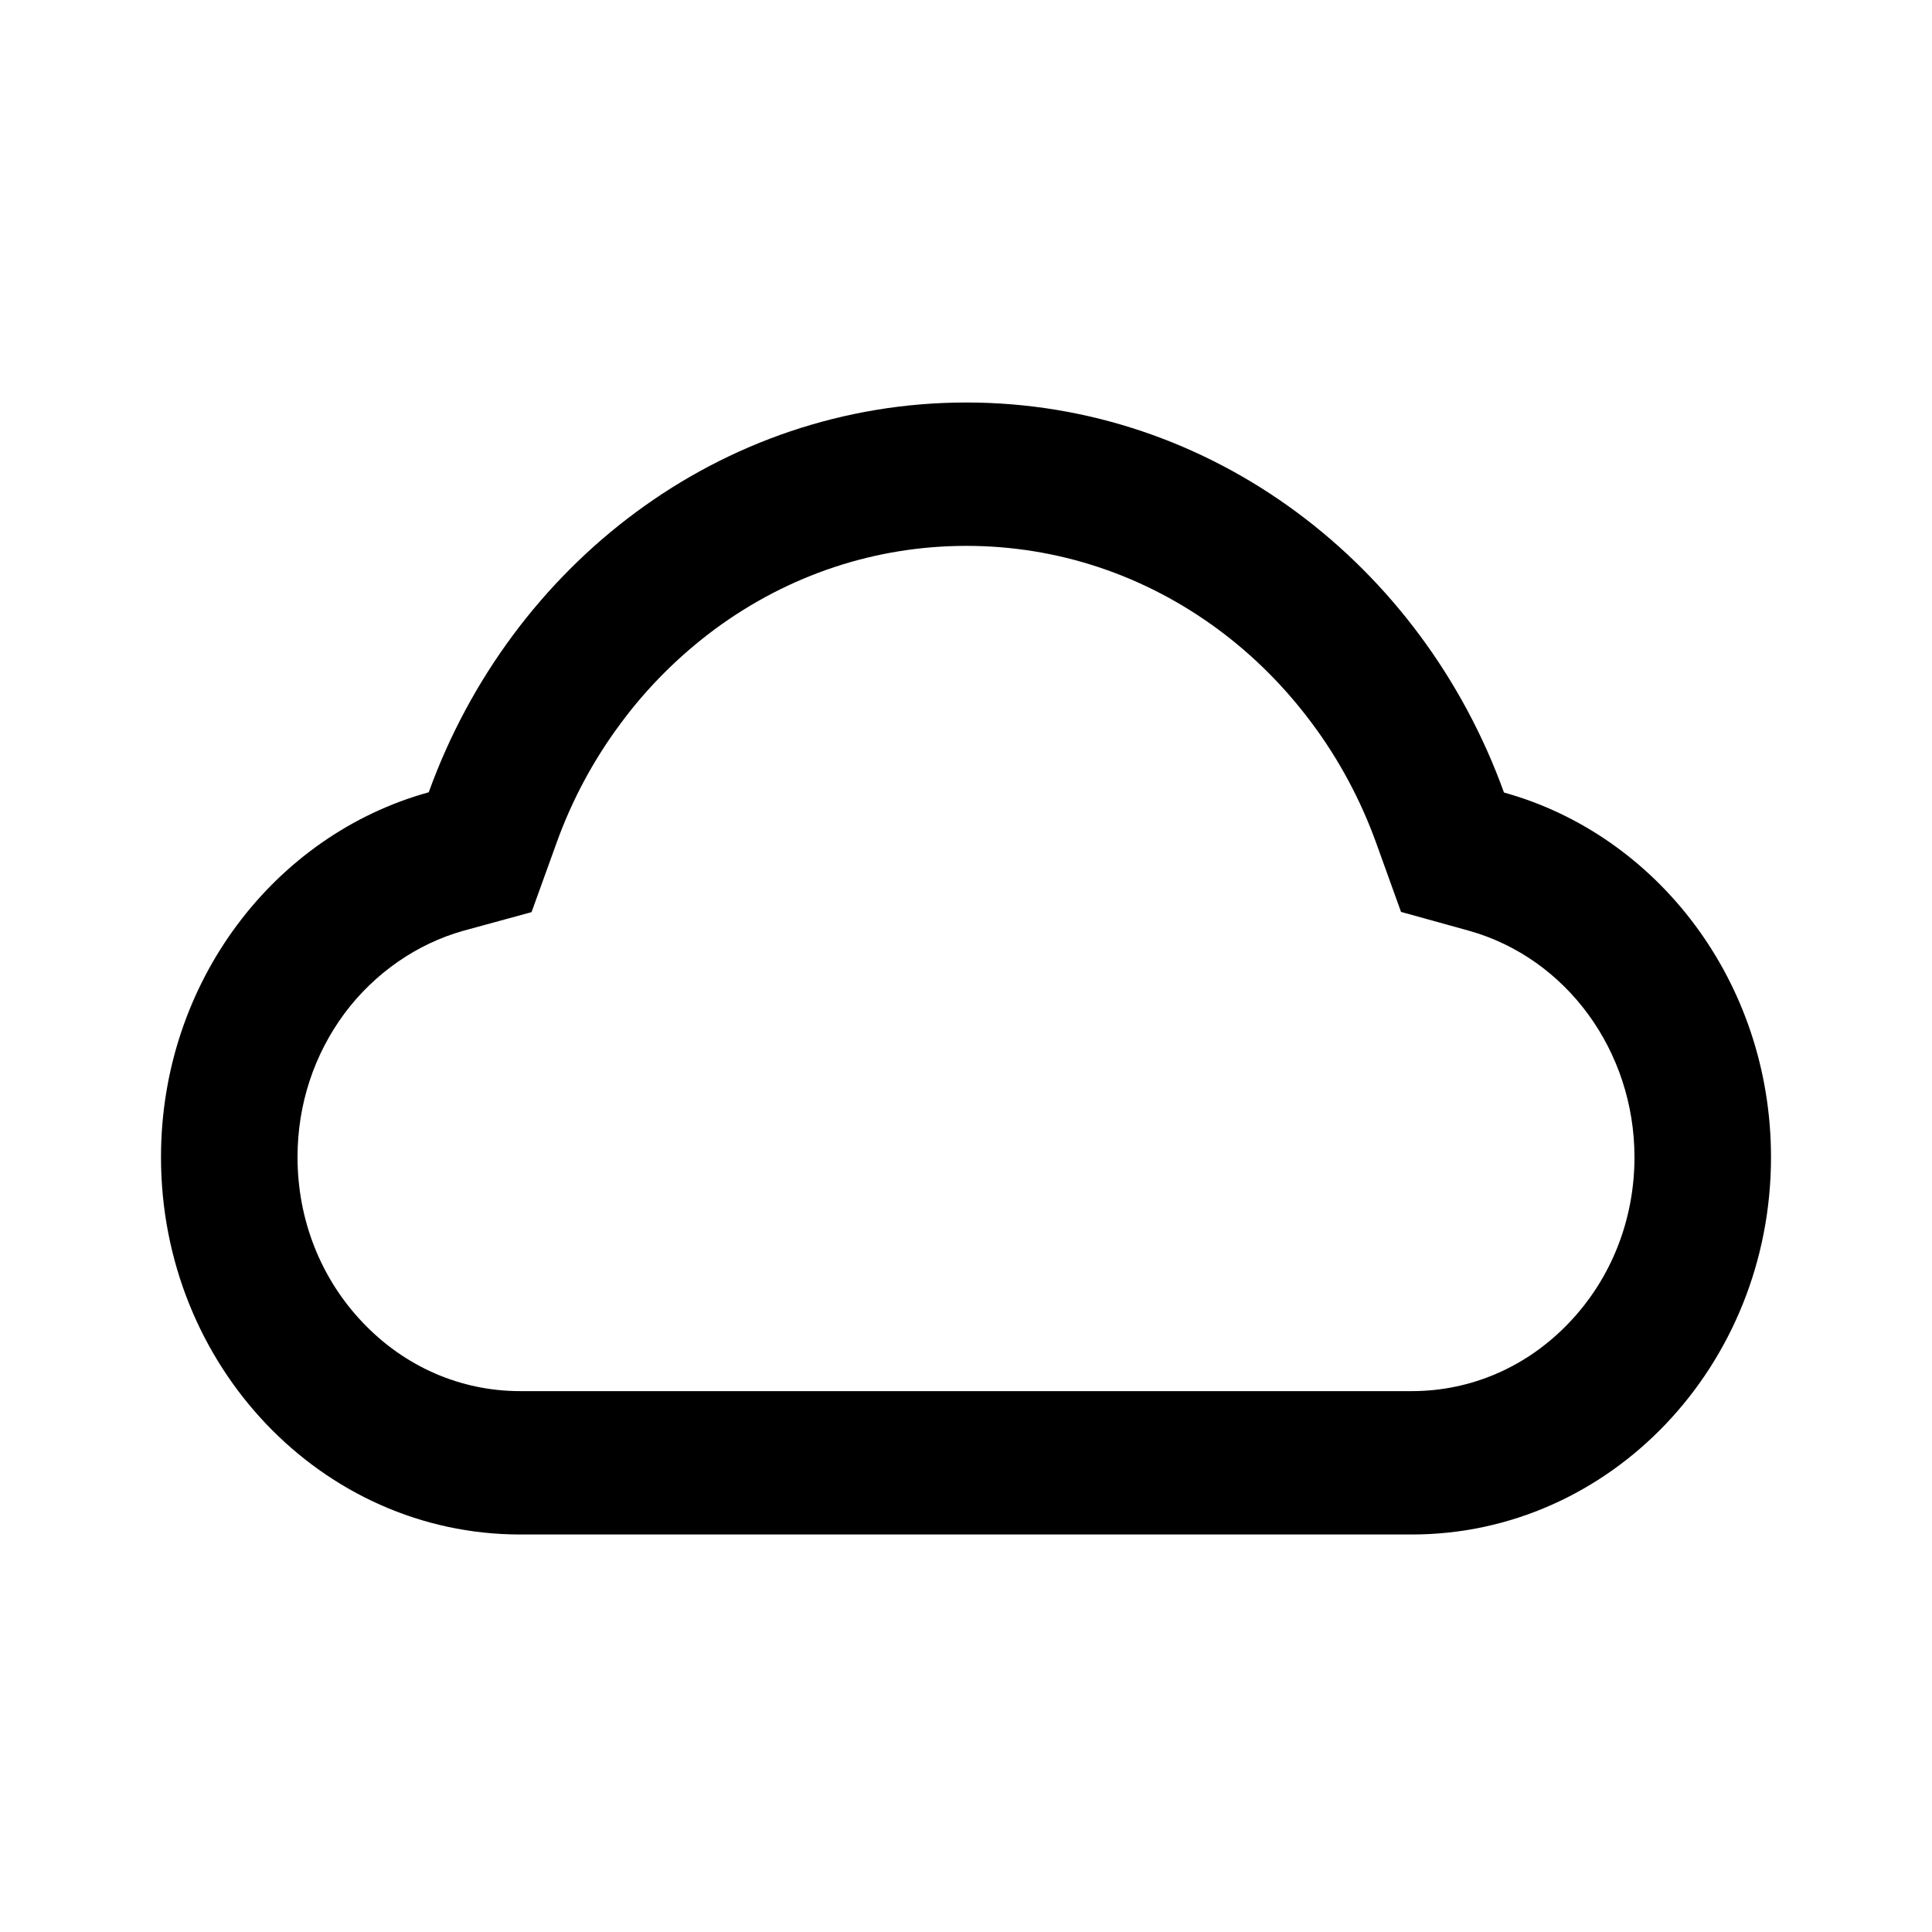 <svg width="24" height="24" viewBox="0 0 24 24">
  <path fill-rule="evenodd"
    d="M18.683 9.845C17.661 7.013 15.056 5 12.005 5C8.953 5 6.348 7.011 5.326 9.842C3.413 10.37 2 12.198 2 14.375C2 16.965 3.998 19.062 6.462 19.062L17.538 19.062C20.002 19.062 22 16.965 22 14.375C22 12.202 20.591 10.374 18.683 9.845ZM19.493 16.43C18.971 16.979 18.277 17.281 17.538 17.281L6.462 17.281C5.723 17.281 5.029 16.979 4.507 16.43C3.984 15.882 3.696 15.151 3.696 14.375C3.696 13.719 3.9 13.102 4.281 12.587C4.654 12.088 5.179 11.724 5.757 11.562L6.603 11.331L6.913 10.473C7.105 9.938 7.373 9.439 7.71 8.987C8.042 8.537 8.438 8.145 8.879 7.817C9.797 7.14 10.877 6.781 12.005 6.781C13.132 6.781 14.212 7.14 15.13 7.817C15.574 8.145 15.966 8.539 16.299 8.987C16.636 9.439 16.904 9.941 17.096 10.473L17.404 11.328L18.248 11.562C19.46 11.902 20.304 13.058 20.304 14.375C20.304 15.151 20.016 15.882 19.493 16.43Z">
  </path>
</svg>